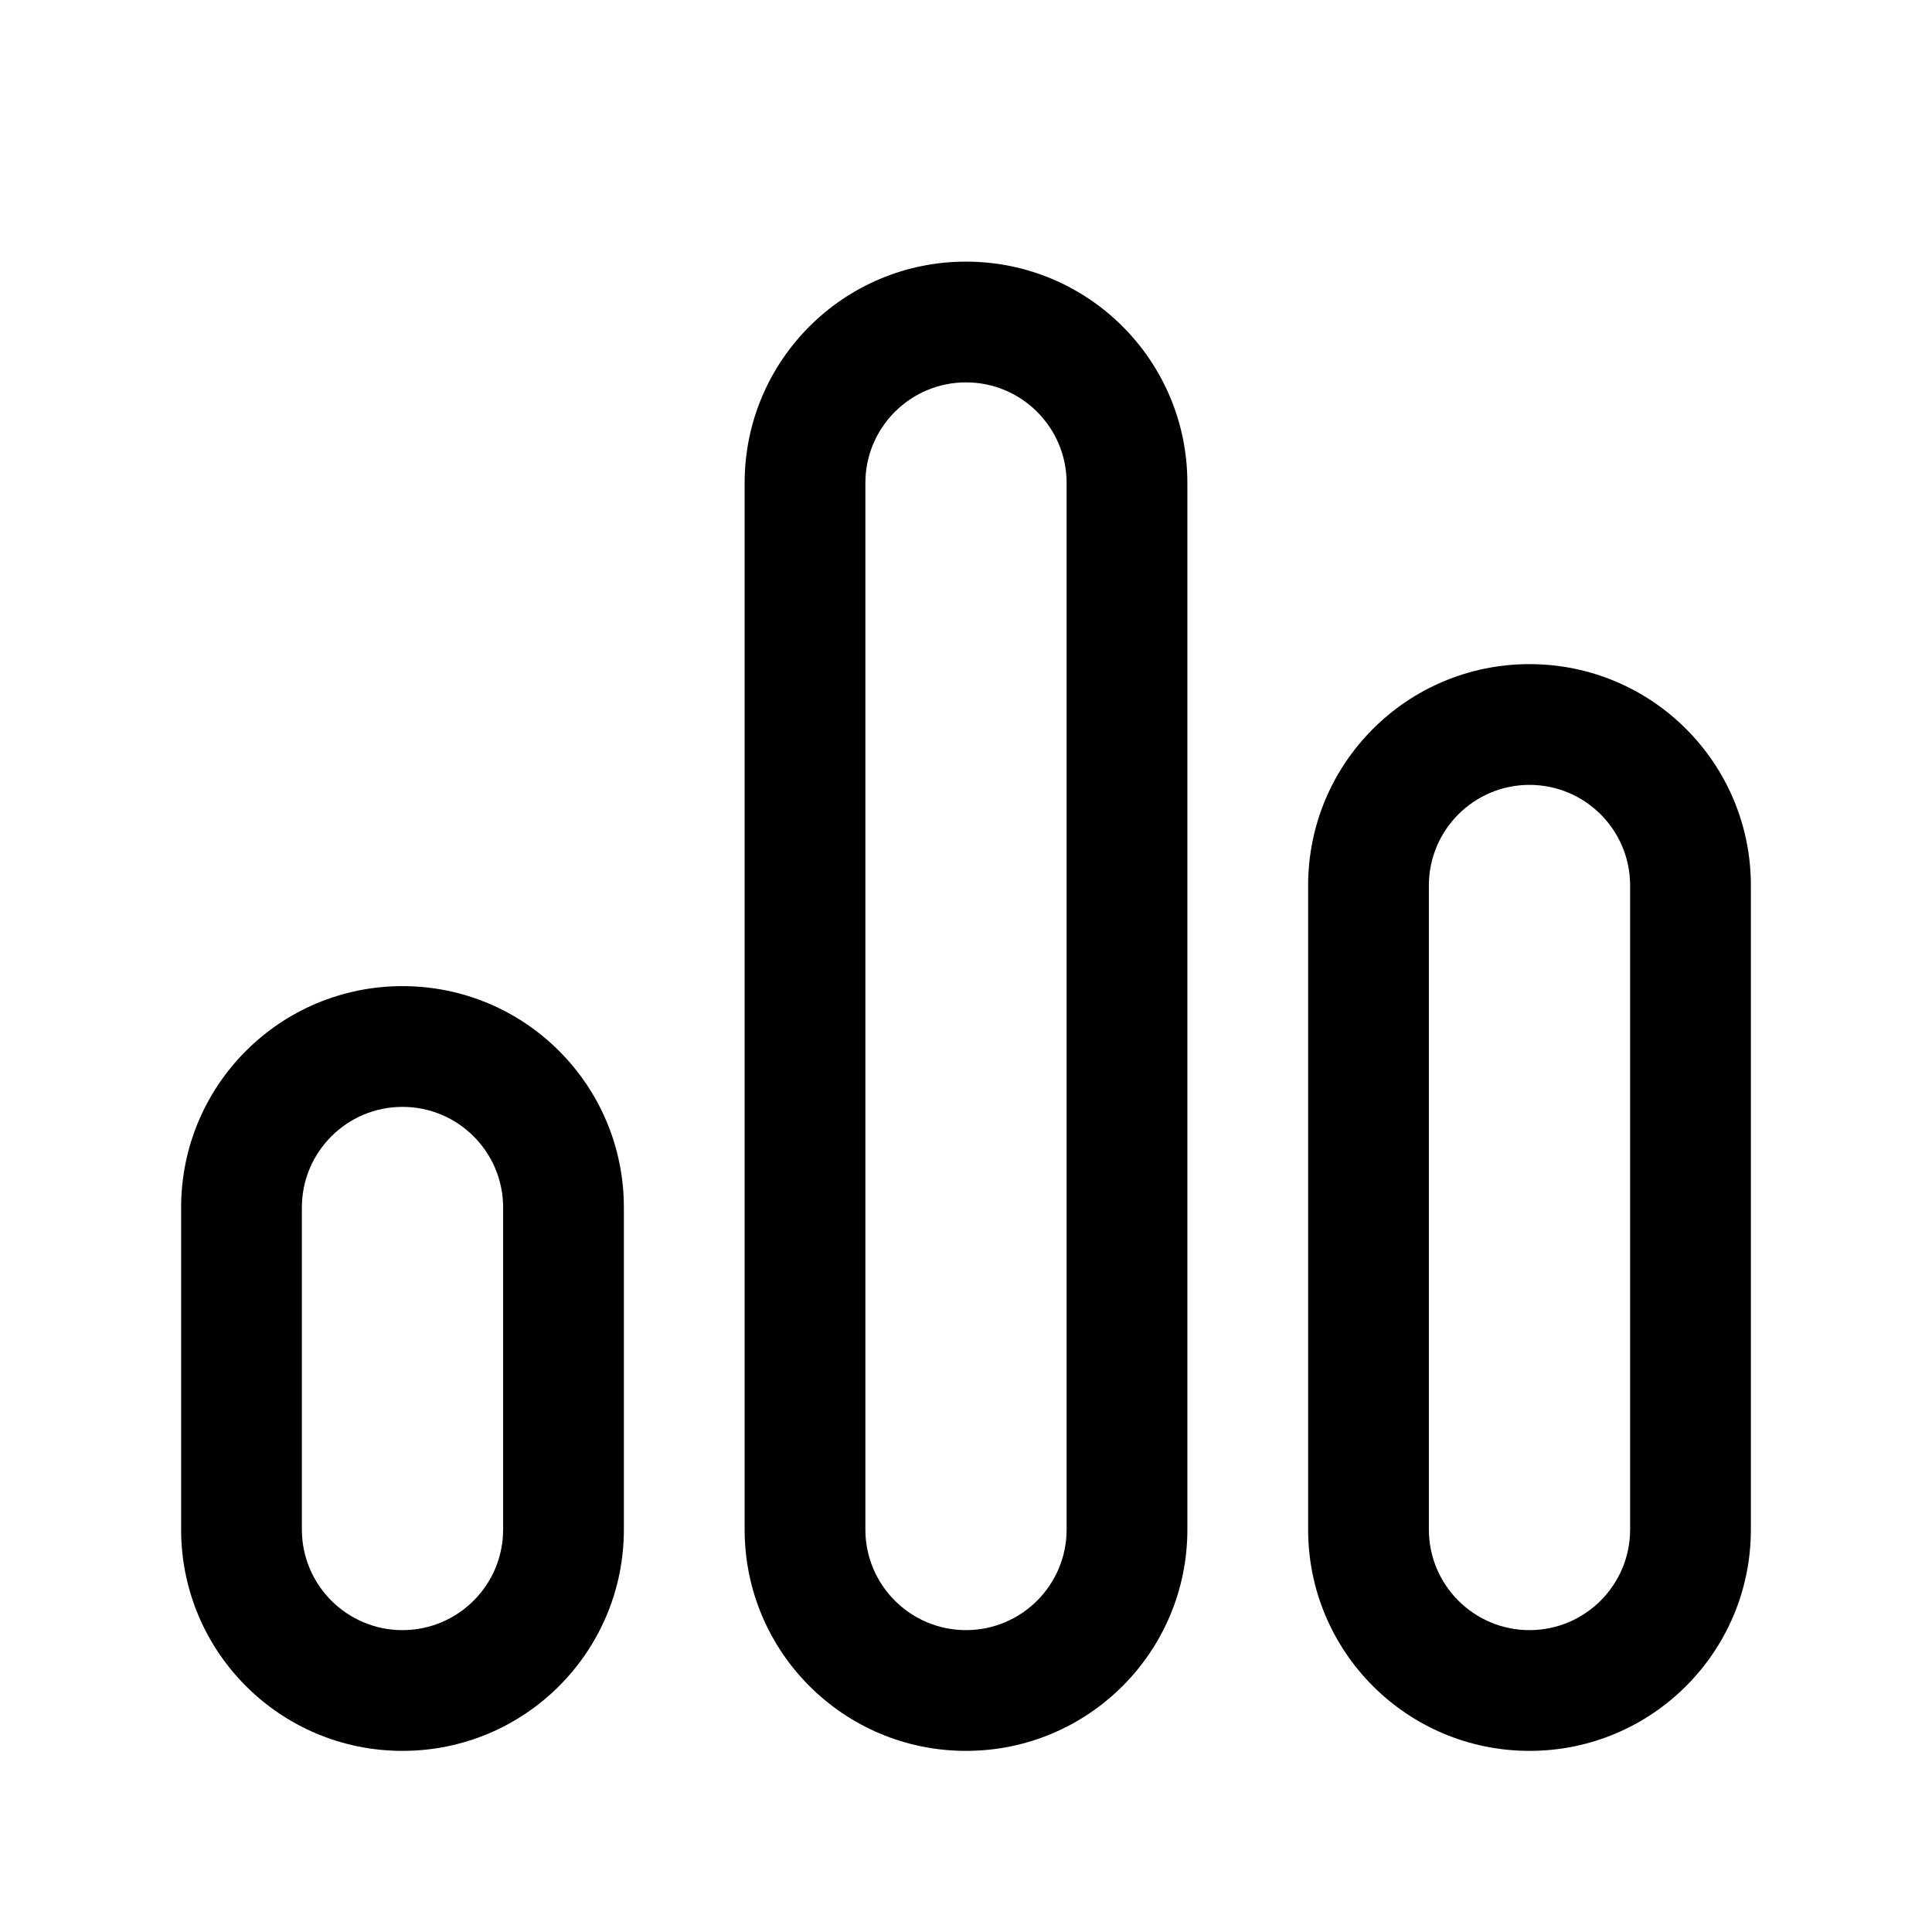 <svg width="24" height="24" viewBox="0 0 24 24" fill="none" xmlns="http://www.w3.org/2000/svg">
<path d="M12 3.25C10.48 3.25 9.25 4.48 9.25 6V19C9.25 20.52 10.48 21.75 12 21.75C13.52 21.75 14.75 20.52 14.75 19V6C14.75 4.48 13.52 3.25 12 3.25ZM13.25 19C13.25 19.69 12.69 20.25 12 20.25C11.31 20.25 10.75 19.69 10.75 19V6C10.75 5.31 11.31 4.75 12 4.75C12.69 4.75 13.25 5.31 13.25 6V19Z" fill="black"/>
<path d="M19 8.25C17.48 8.25 16.25 9.48 16.25 11V19C16.25 20.52 17.48 21.75 19 21.75C20.52 21.75 21.75 20.52 21.75 19V11C21.75 9.48 20.52 8.25 19 8.25ZM20.25 19C20.25 19.69 19.69 20.25 19 20.25C18.31 20.25 17.75 19.69 17.75 19V11C17.75 10.31 18.31 9.75 19 9.75C19.69 9.75 20.25 10.31 20.25 11V19Z" fill="black"/>
<path d="M5 12.25C3.48 12.25 2.25 13.48 2.25 15V19C2.25 20.52 3.48 21.75 5 21.75C6.52 21.75 7.75 20.52 7.75 19V15C7.75 13.48 6.52 12.25 5 12.25ZM6.25 19C6.25 19.69 5.69 20.25 5 20.25C4.31 20.25 3.75 19.69 3.75 19V15C3.75 14.31 4.31 13.75 5 13.75C5.69 13.75 6.25 14.31 6.25 15V19Z" fill="black"/>
</svg>

